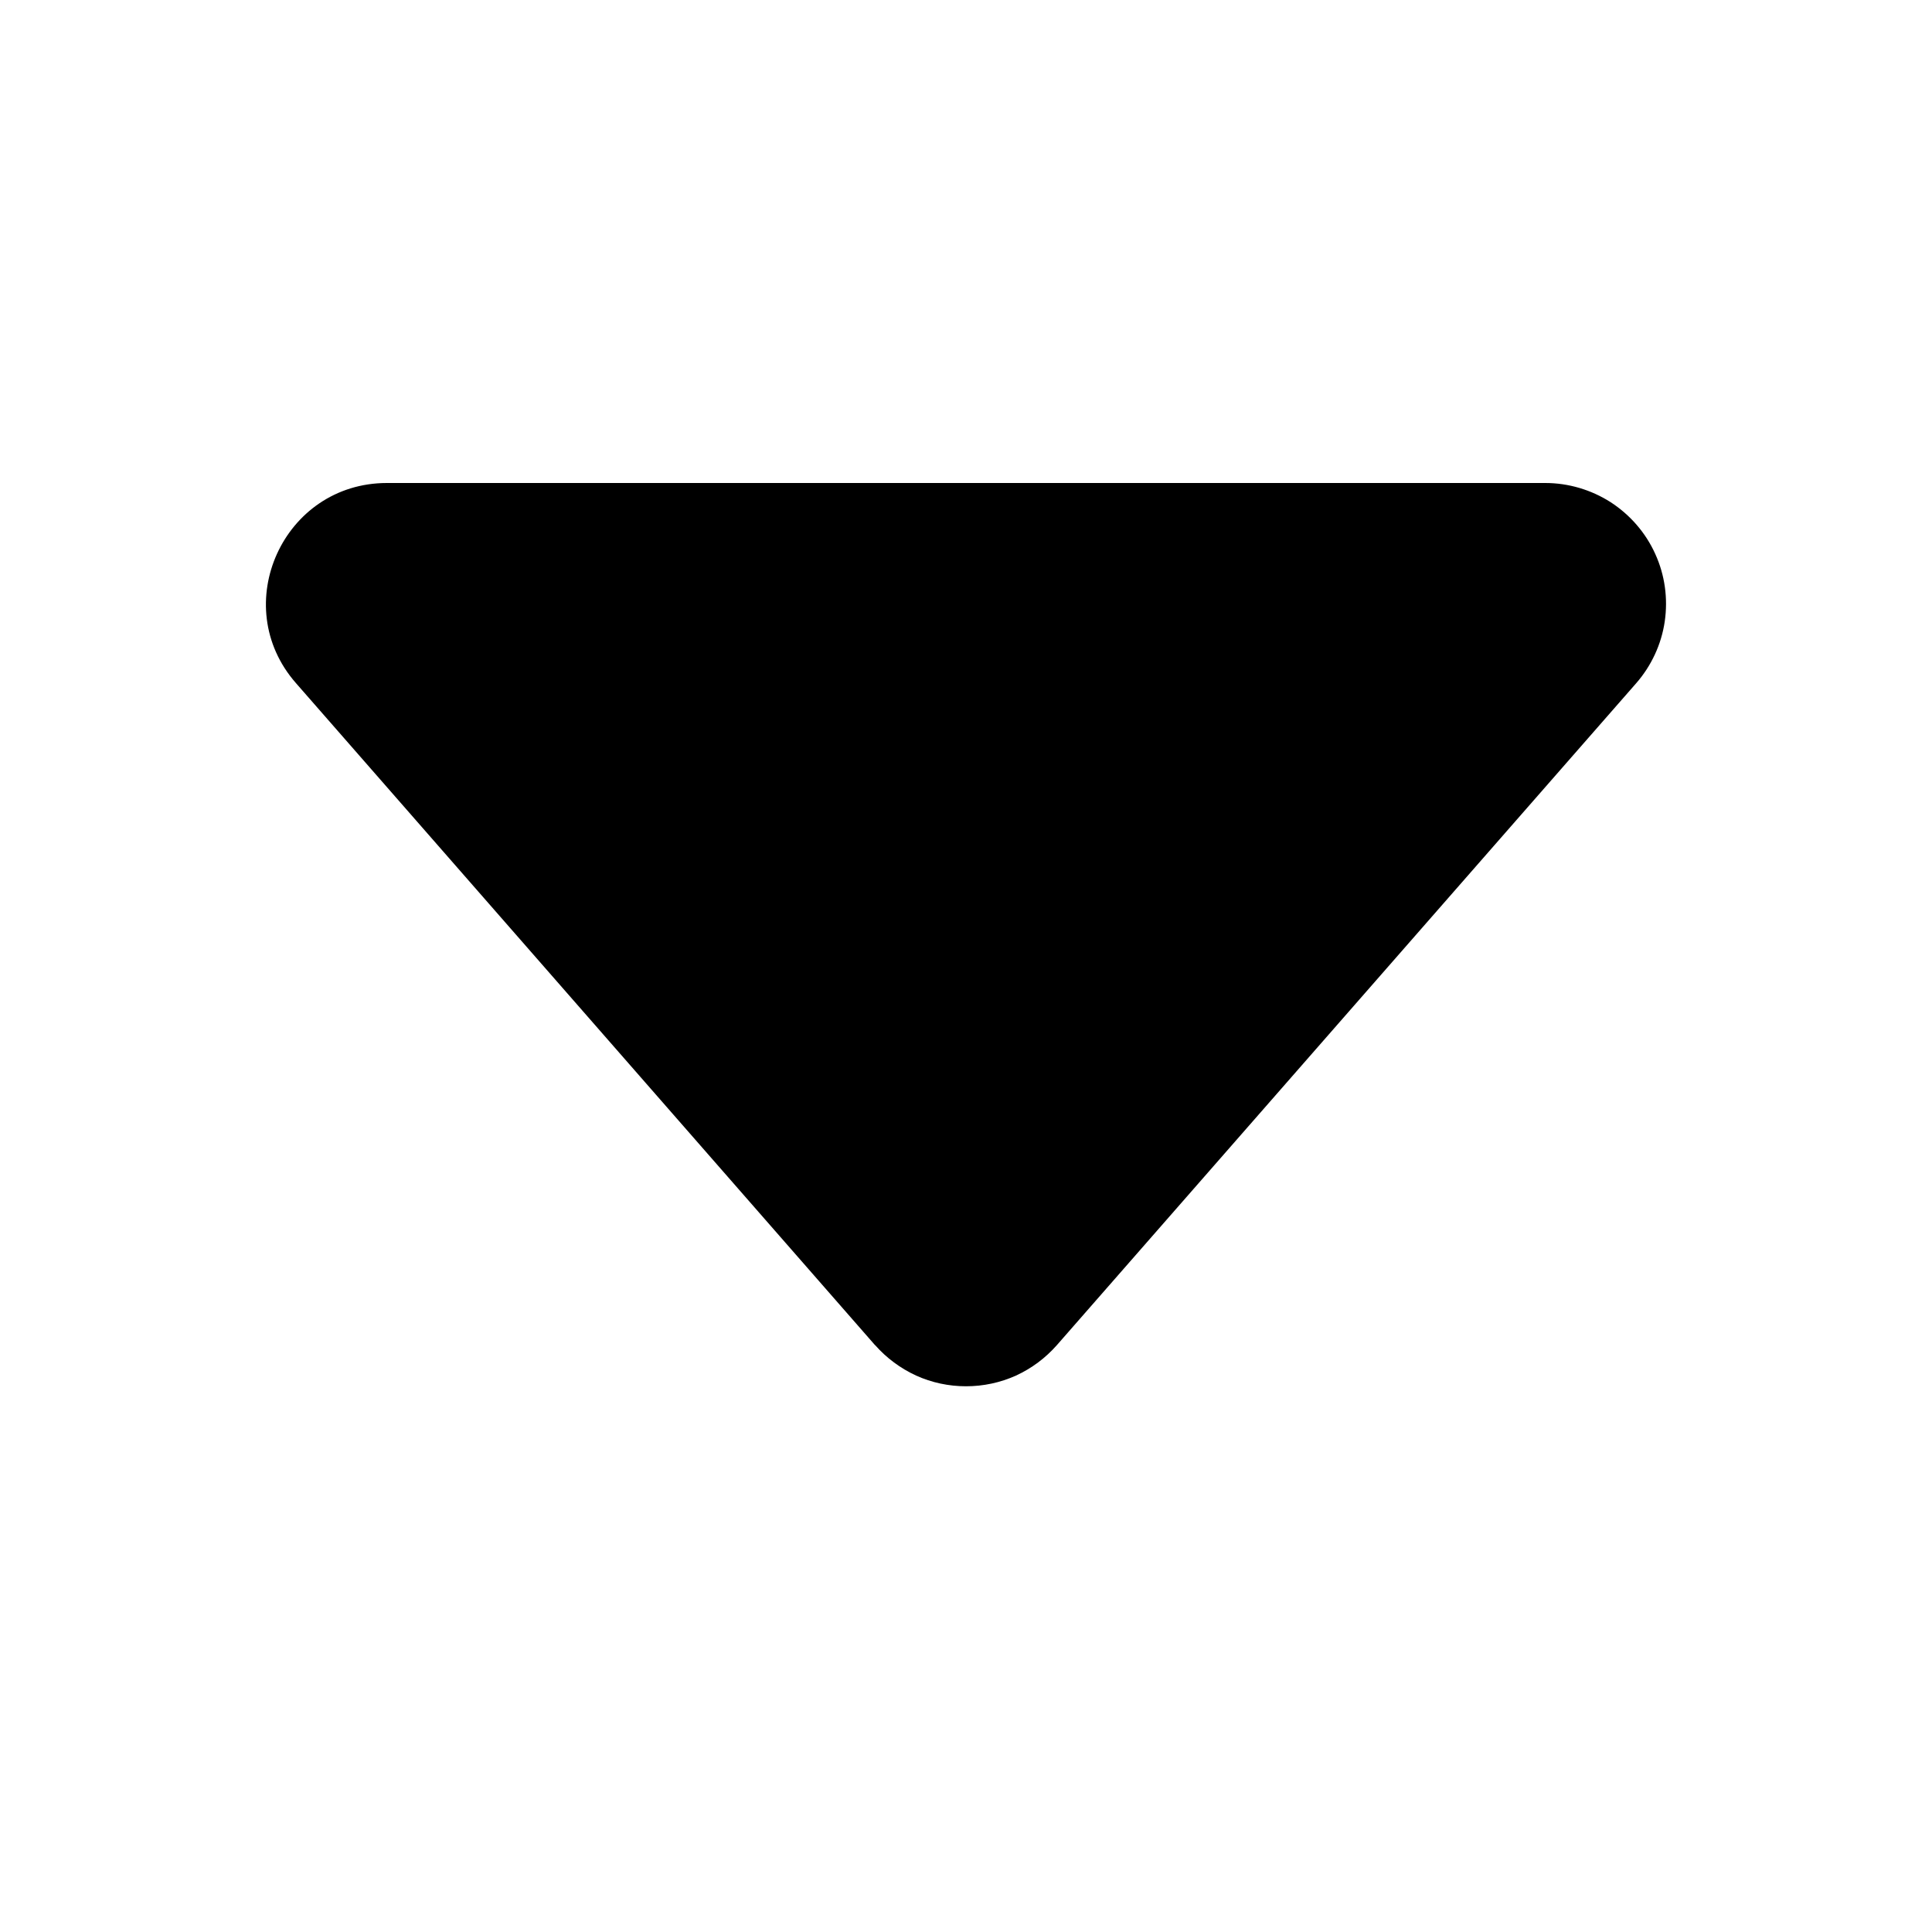 <svg width="15" height="15" viewBox="0 0 15 15" fill="none" xmlns="http://www.w3.org/2000/svg">
<path d="M6.794 10.444L2.298 5.304C1.768 4.7 2.199 3.75 3.004 3.75H11.997C12.177 3.75 12.353 3.802 12.505 3.899C12.656 3.997 12.777 4.136 12.851 4.3C12.926 4.464 12.951 4.646 12.925 4.825C12.899 5.003 12.821 5.17 12.703 5.305L8.206 10.443C8.118 10.543 8.01 10.624 7.888 10.68C7.766 10.735 7.634 10.763 7.5 10.763C7.367 10.763 7.234 10.735 7.113 10.68C6.991 10.624 6.882 10.543 6.794 10.443V10.444Z" fill="black"/>
</svg>
